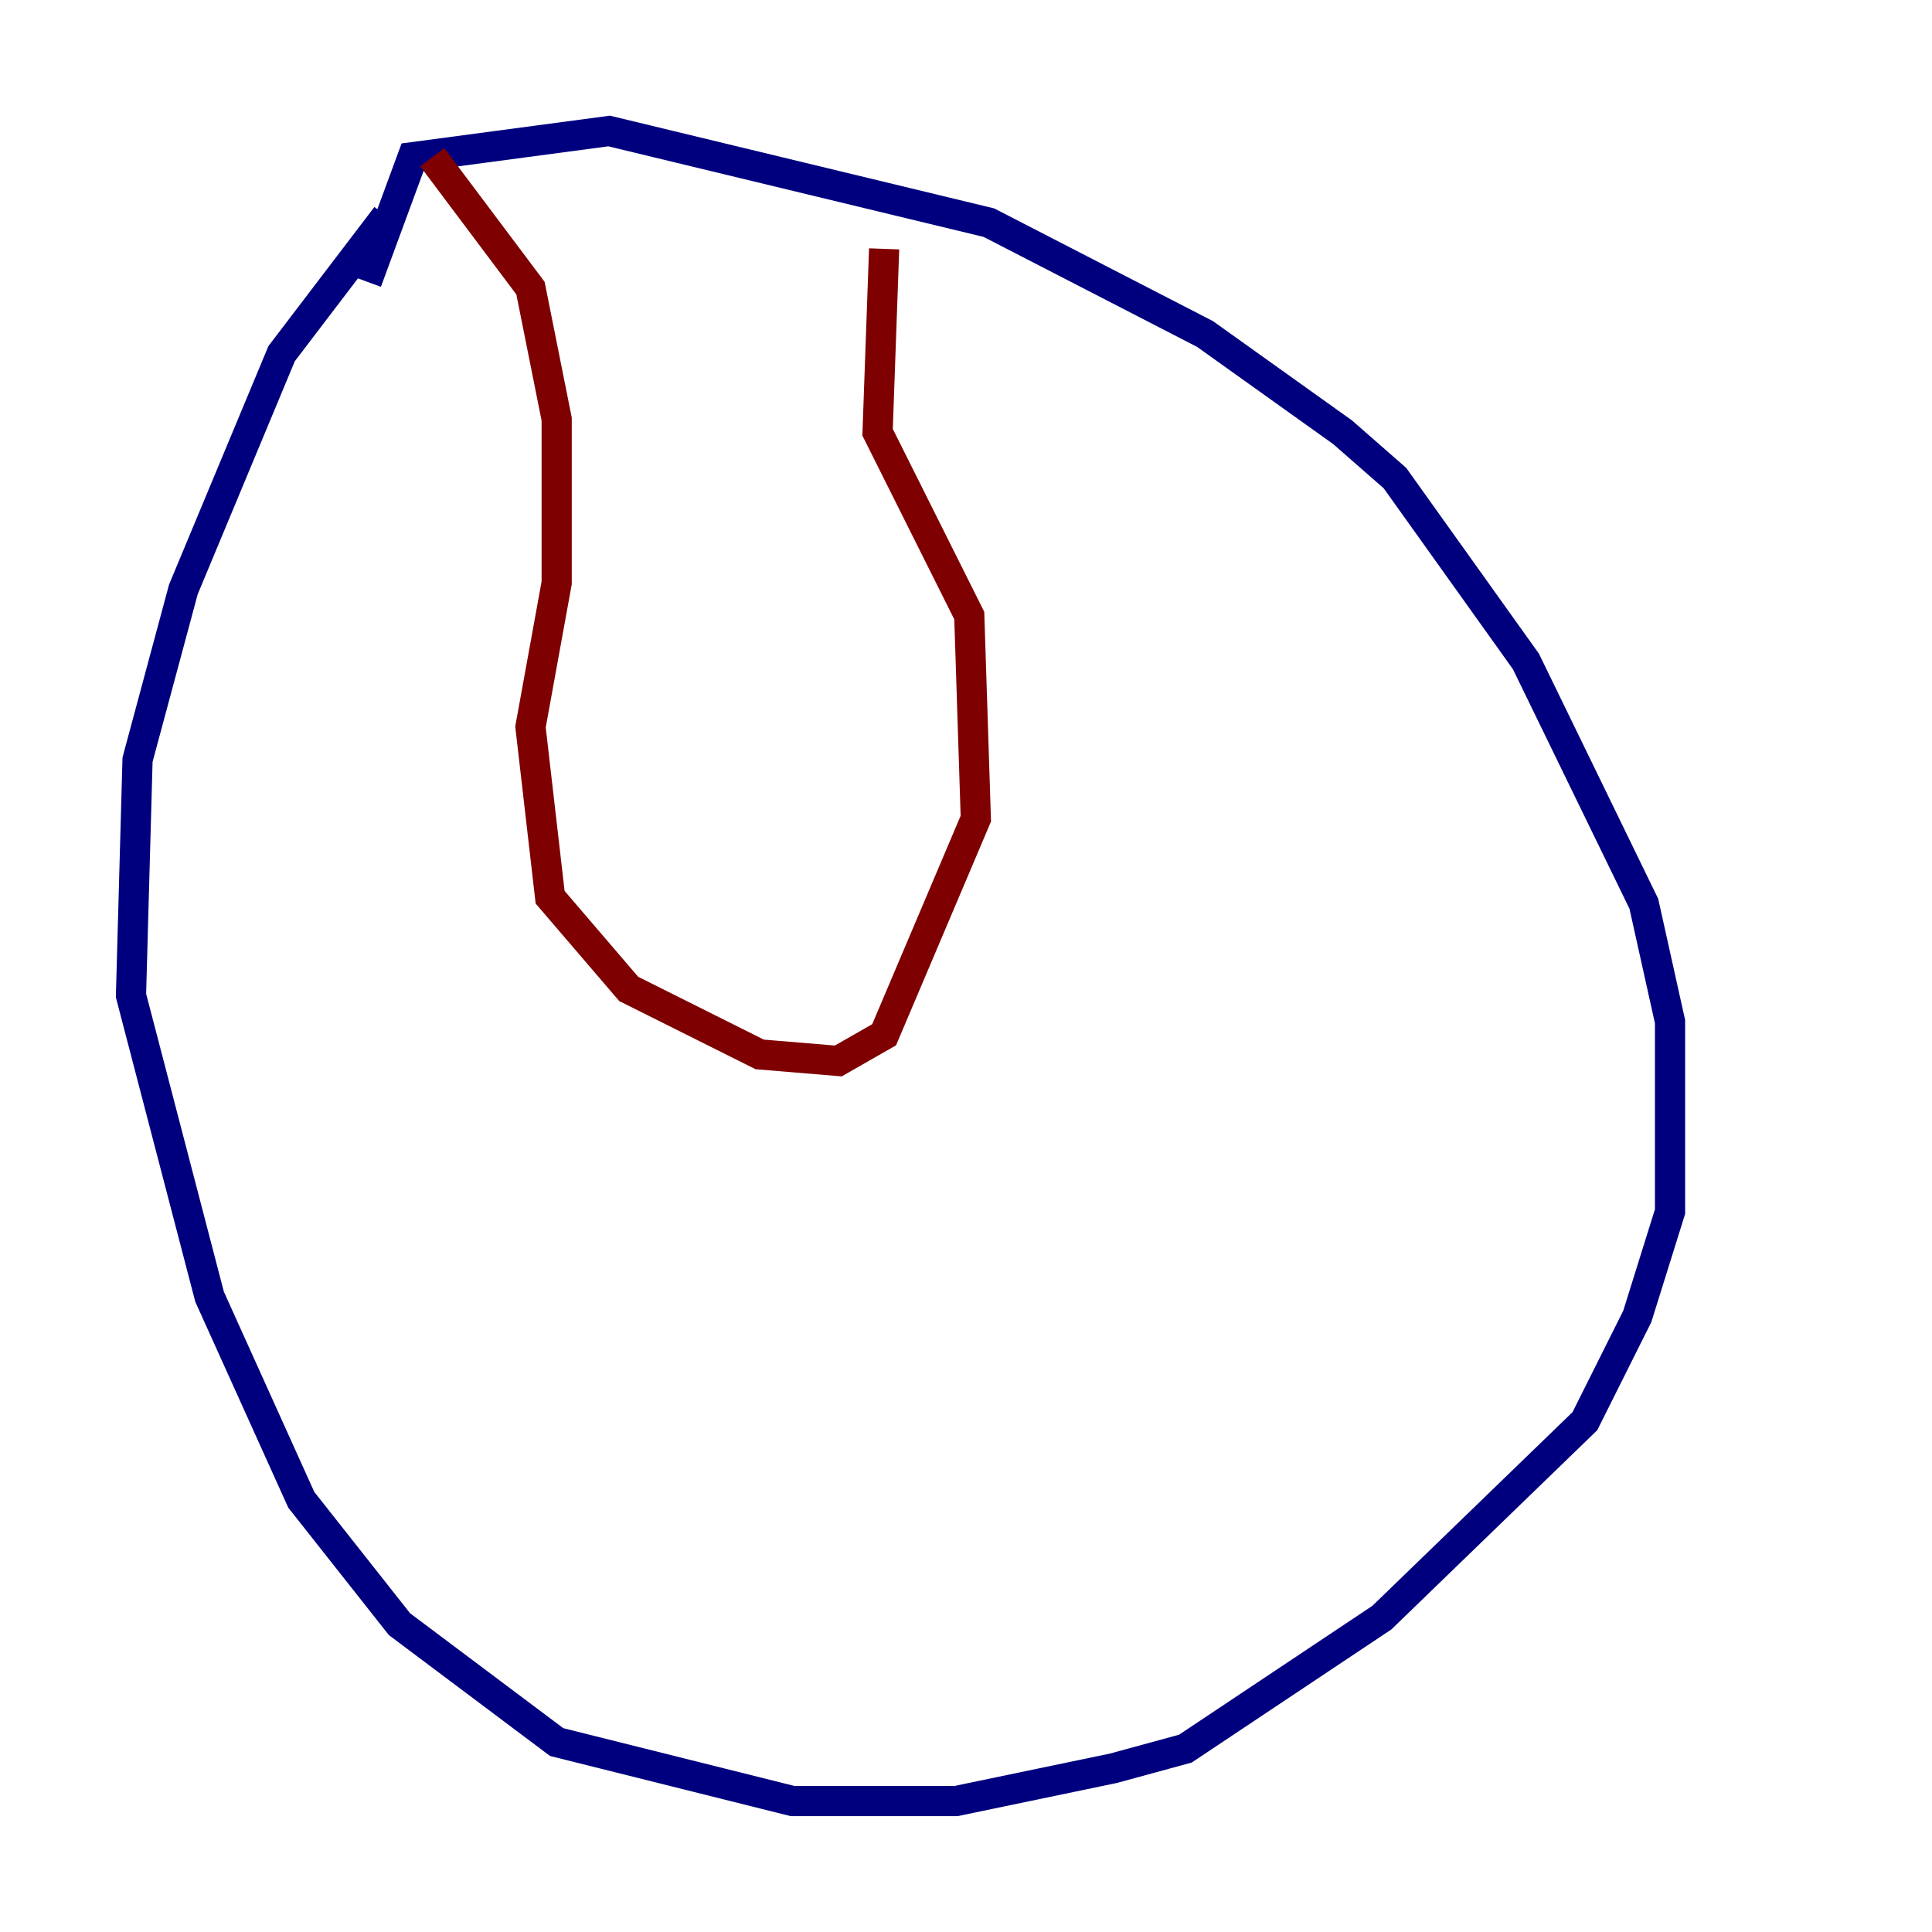 <?xml version="1.0" encoding="utf-8" ?>
<svg baseProfile="tiny" height="128" version="1.2" viewBox="0,0,128,128" width="128" xmlns="http://www.w3.org/2000/svg" xmlns:ev="http://www.w3.org/2001/xml-events" xmlns:xlink="http://www.w3.org/1999/xlink"><defs /><polyline fill="none" points="25.6,14.319 18.658,23.43 12.149,39.051 9.112,50.332 8.678,65.953 13.885,85.912 19.959,99.363 26.468,107.607 36.881,115.417 52.502,119.322 63.349,119.322 73.763,117.153 78.536,115.851 91.552,107.173 105.003,94.156 108.475,87.214 110.644,80.271 110.644,67.688 108.909,59.878 101.098,43.824 92.42,31.675 88.949,28.637 79.837,22.129 65.519,14.752 40.352,8.678 27.336,10.414 24.298,18.658" stroke="#00007f" stroke-width="2" /><polyline fill="none" points="28.637,10.414 35.146,19.091 36.881,27.77 36.881,38.617 35.146,48.163 36.447,59.444 41.654,65.519 50.332,69.858 55.539,70.291 58.576,68.556 64.651,54.237 64.217,40.786 58.142,28.637 58.576,16.488" stroke="#7f0000" stroke-width="2" /></svg>